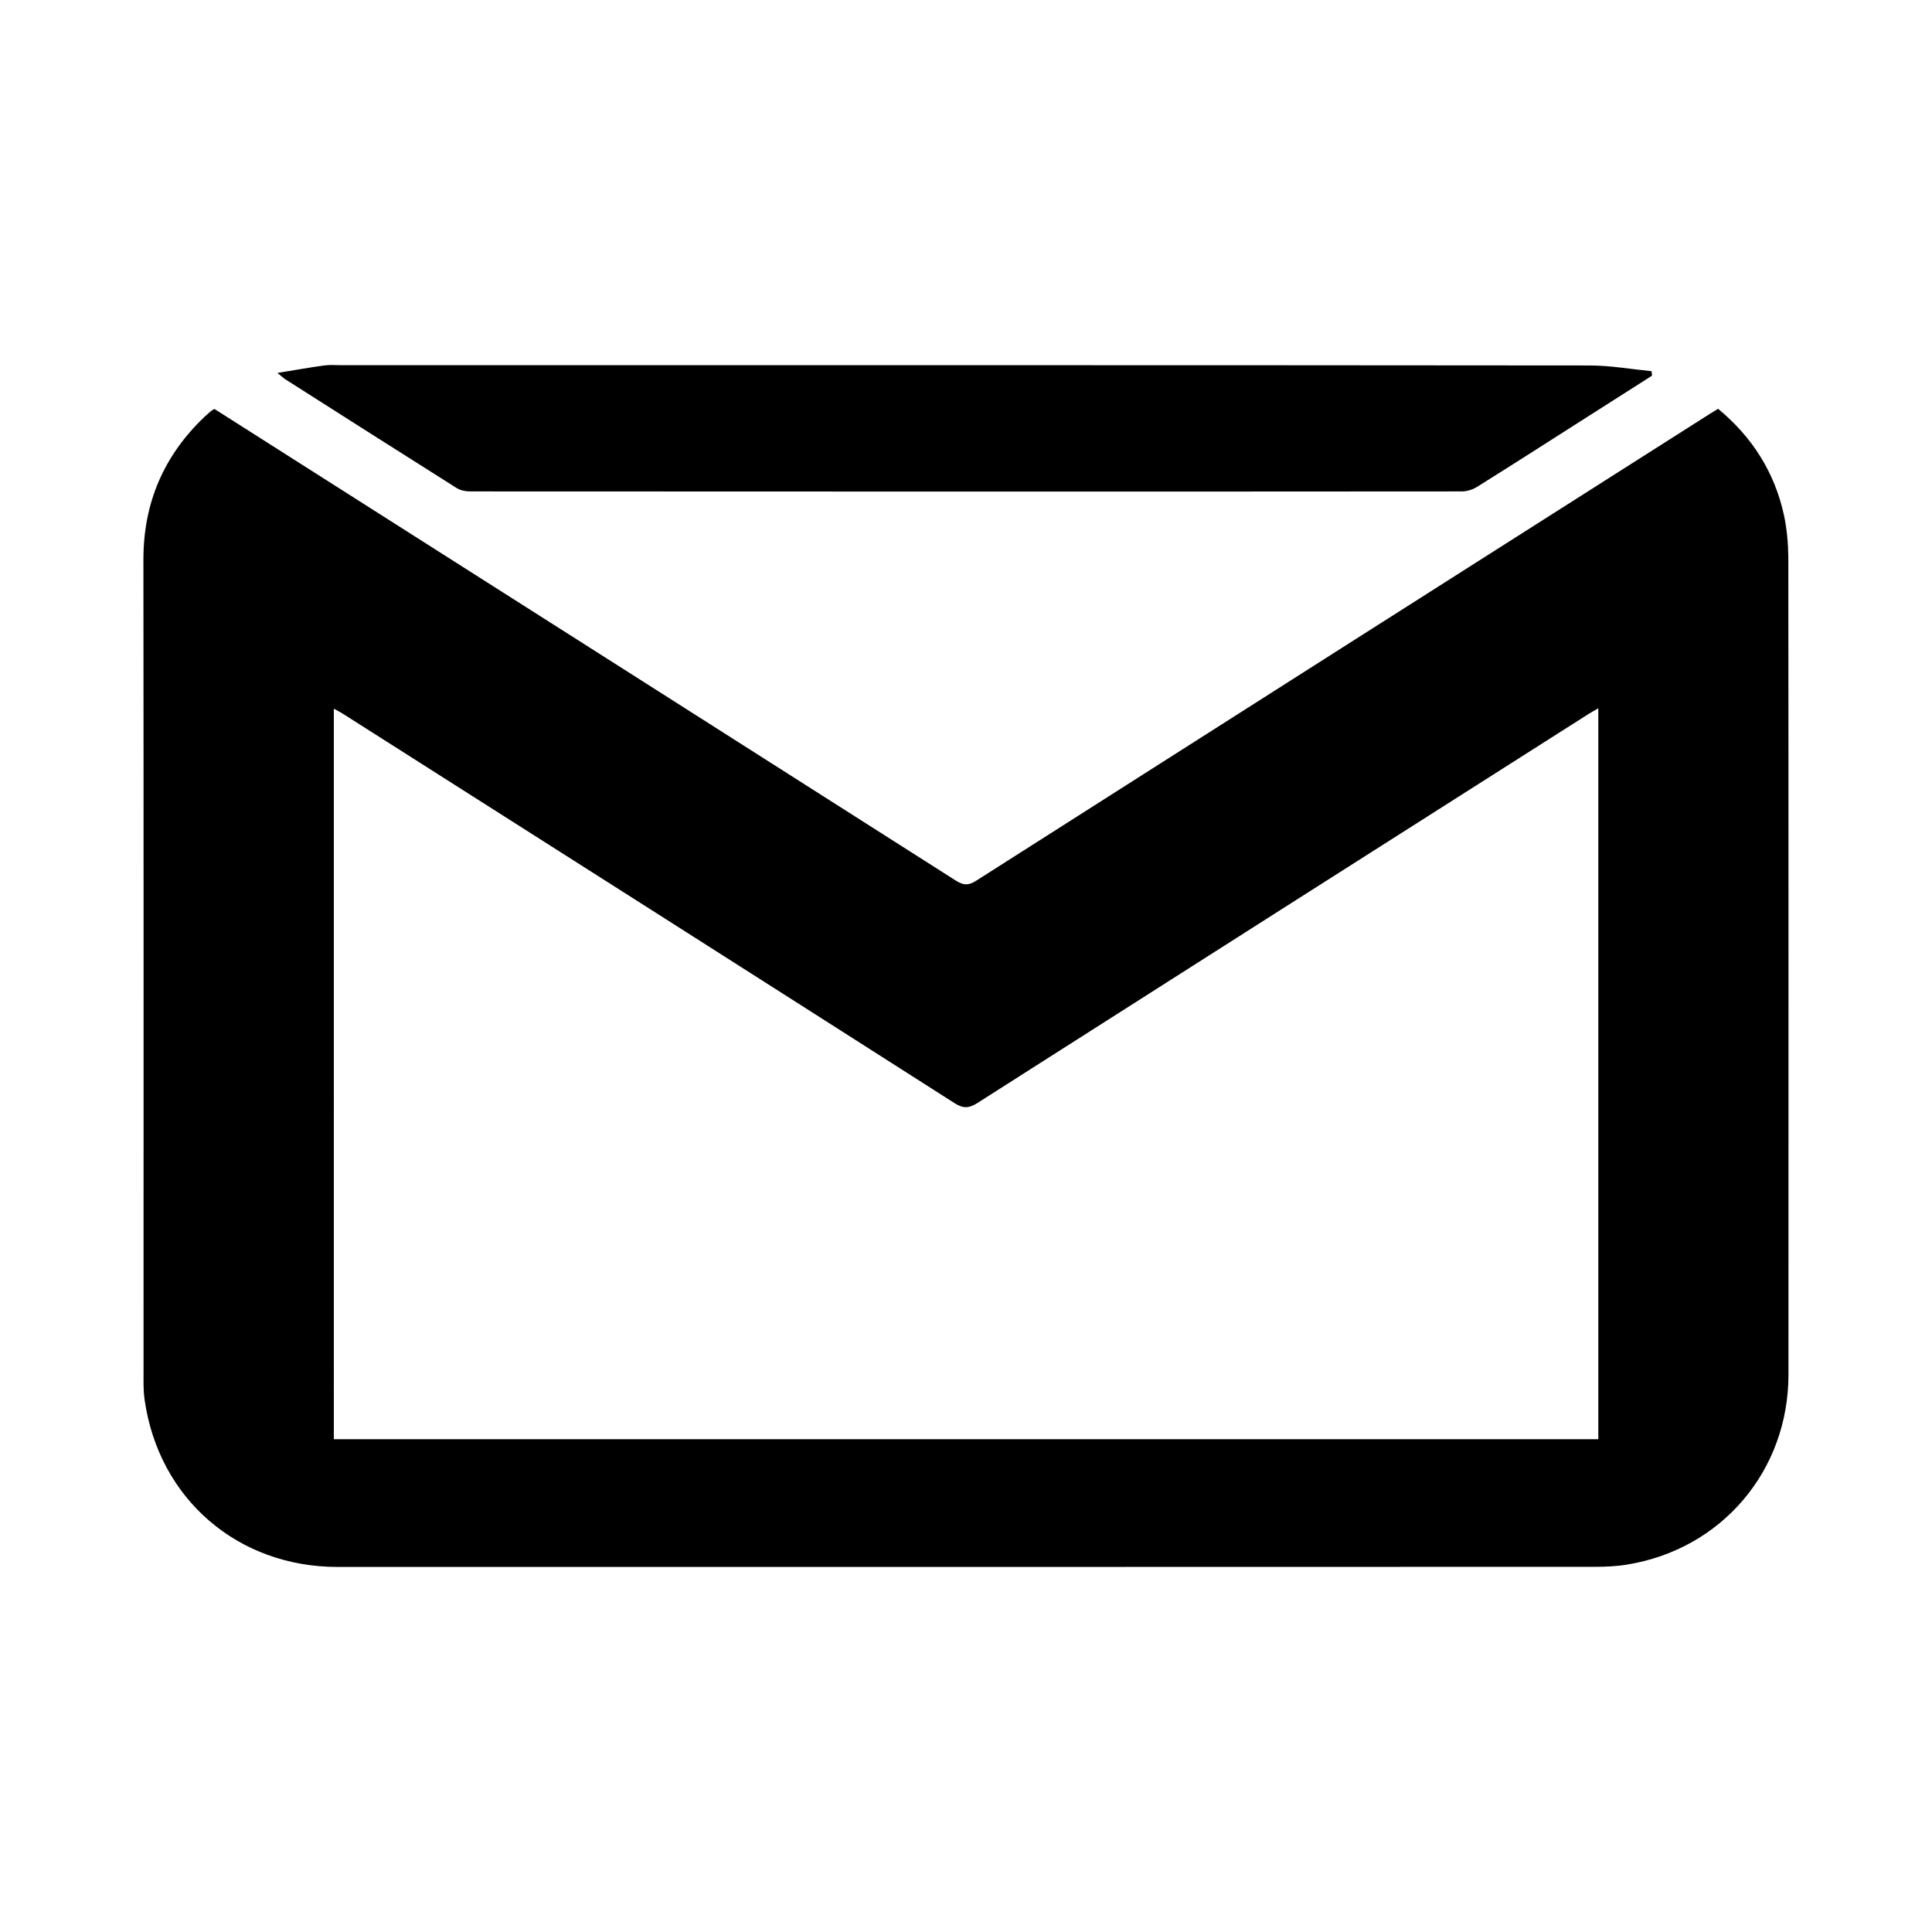 <?xml version="1.0" encoding="utf-8"?>
<!-- Generator: Adobe Illustrator 23.0.5, SVG Export Plug-In . SVG Version: 6.00 Build 0)  -->
<svg version="1.1" id="Capa_1" xmlns="http://www.w3.org/2000/svg" xmlns:xlink="http://www.w3.org/1999/xlink" x="0px" y="0px"
	 viewBox="0 0 141.73 141.73" style="enable-background:new 0 0 141.73 141.73;" xml:space="preserve">
<g>
	<path d="M15.73,30c3.7,2.35,7.37,4.69,11.04,7.02c14.46,9.2,28.93,18.39,43.38,27.6c0.56,0.35,0.92,0.33,1.46-0.01
		c17.95-11.44,35.91-22.86,53.87-34.28c0.17-0.11,0.34-0.2,0.56-0.34c2.5,2.07,4.16,4.67,4.84,7.85c0.21,1,0.3,2.04,0.31,3.07
		c0.02,19.98,0.01,39.95,0.01,59.93c0,7.05-4.9,12.82-11.86,13.94c-0.79,0.13-1.6,0.16-2.41,0.16c-30.72,0.01-61.44,0.01-92.16,0.01
		c-7.34,0-13.12-5-14.16-12.25c-0.1-0.67-0.08-1.36-0.08-2.03c0-19.88,0.01-39.75-0.01-59.63c0-4.16,1.5-7.63,4.5-10.48
		c0.15-0.14,0.3-0.27,0.45-0.4C15.53,30.11,15.6,30.08,15.73,30z M24.49,105.58c30.96,0,61.84,0,92.76,0c0-17.86,0-35.68,0-53.62
		c-0.33,0.19-0.58,0.33-0.83,0.49c-14.91,9.48-29.81,18.96-44.71,28.46c-0.64,0.41-1.06,0.42-1.71,0
		c-14.93-9.53-29.88-19.04-44.83-28.54c-0.2-0.13-0.41-0.23-0.68-0.38C24.49,69.9,24.49,87.7,24.49,105.58z"/>
	<path d="M121.19,27.56c-1.75,1.12-3.51,2.23-5.26,3.35c-2.52,1.61-5.04,3.22-7.58,4.81c-0.32,0.2-0.74,0.33-1.12,0.33
		c-24.25,0.02-48.5,0.01-72.76,0c-0.33,0-0.71-0.08-0.99-0.26c-4.19-2.64-8.36-5.3-12.54-7.96c-0.14-0.09-0.26-0.21-0.59-0.47
		c1.27-0.21,2.35-0.4,3.43-0.55c0.42-0.06,0.85-0.02,1.28-0.02c30.52,0,61.03-0.01,91.55,0.02c1.51,0,3.03,0.27,4.54,0.42
		C121.18,27.34,121.18,27.45,121.19,27.56z"/>
</g>
</svg>
